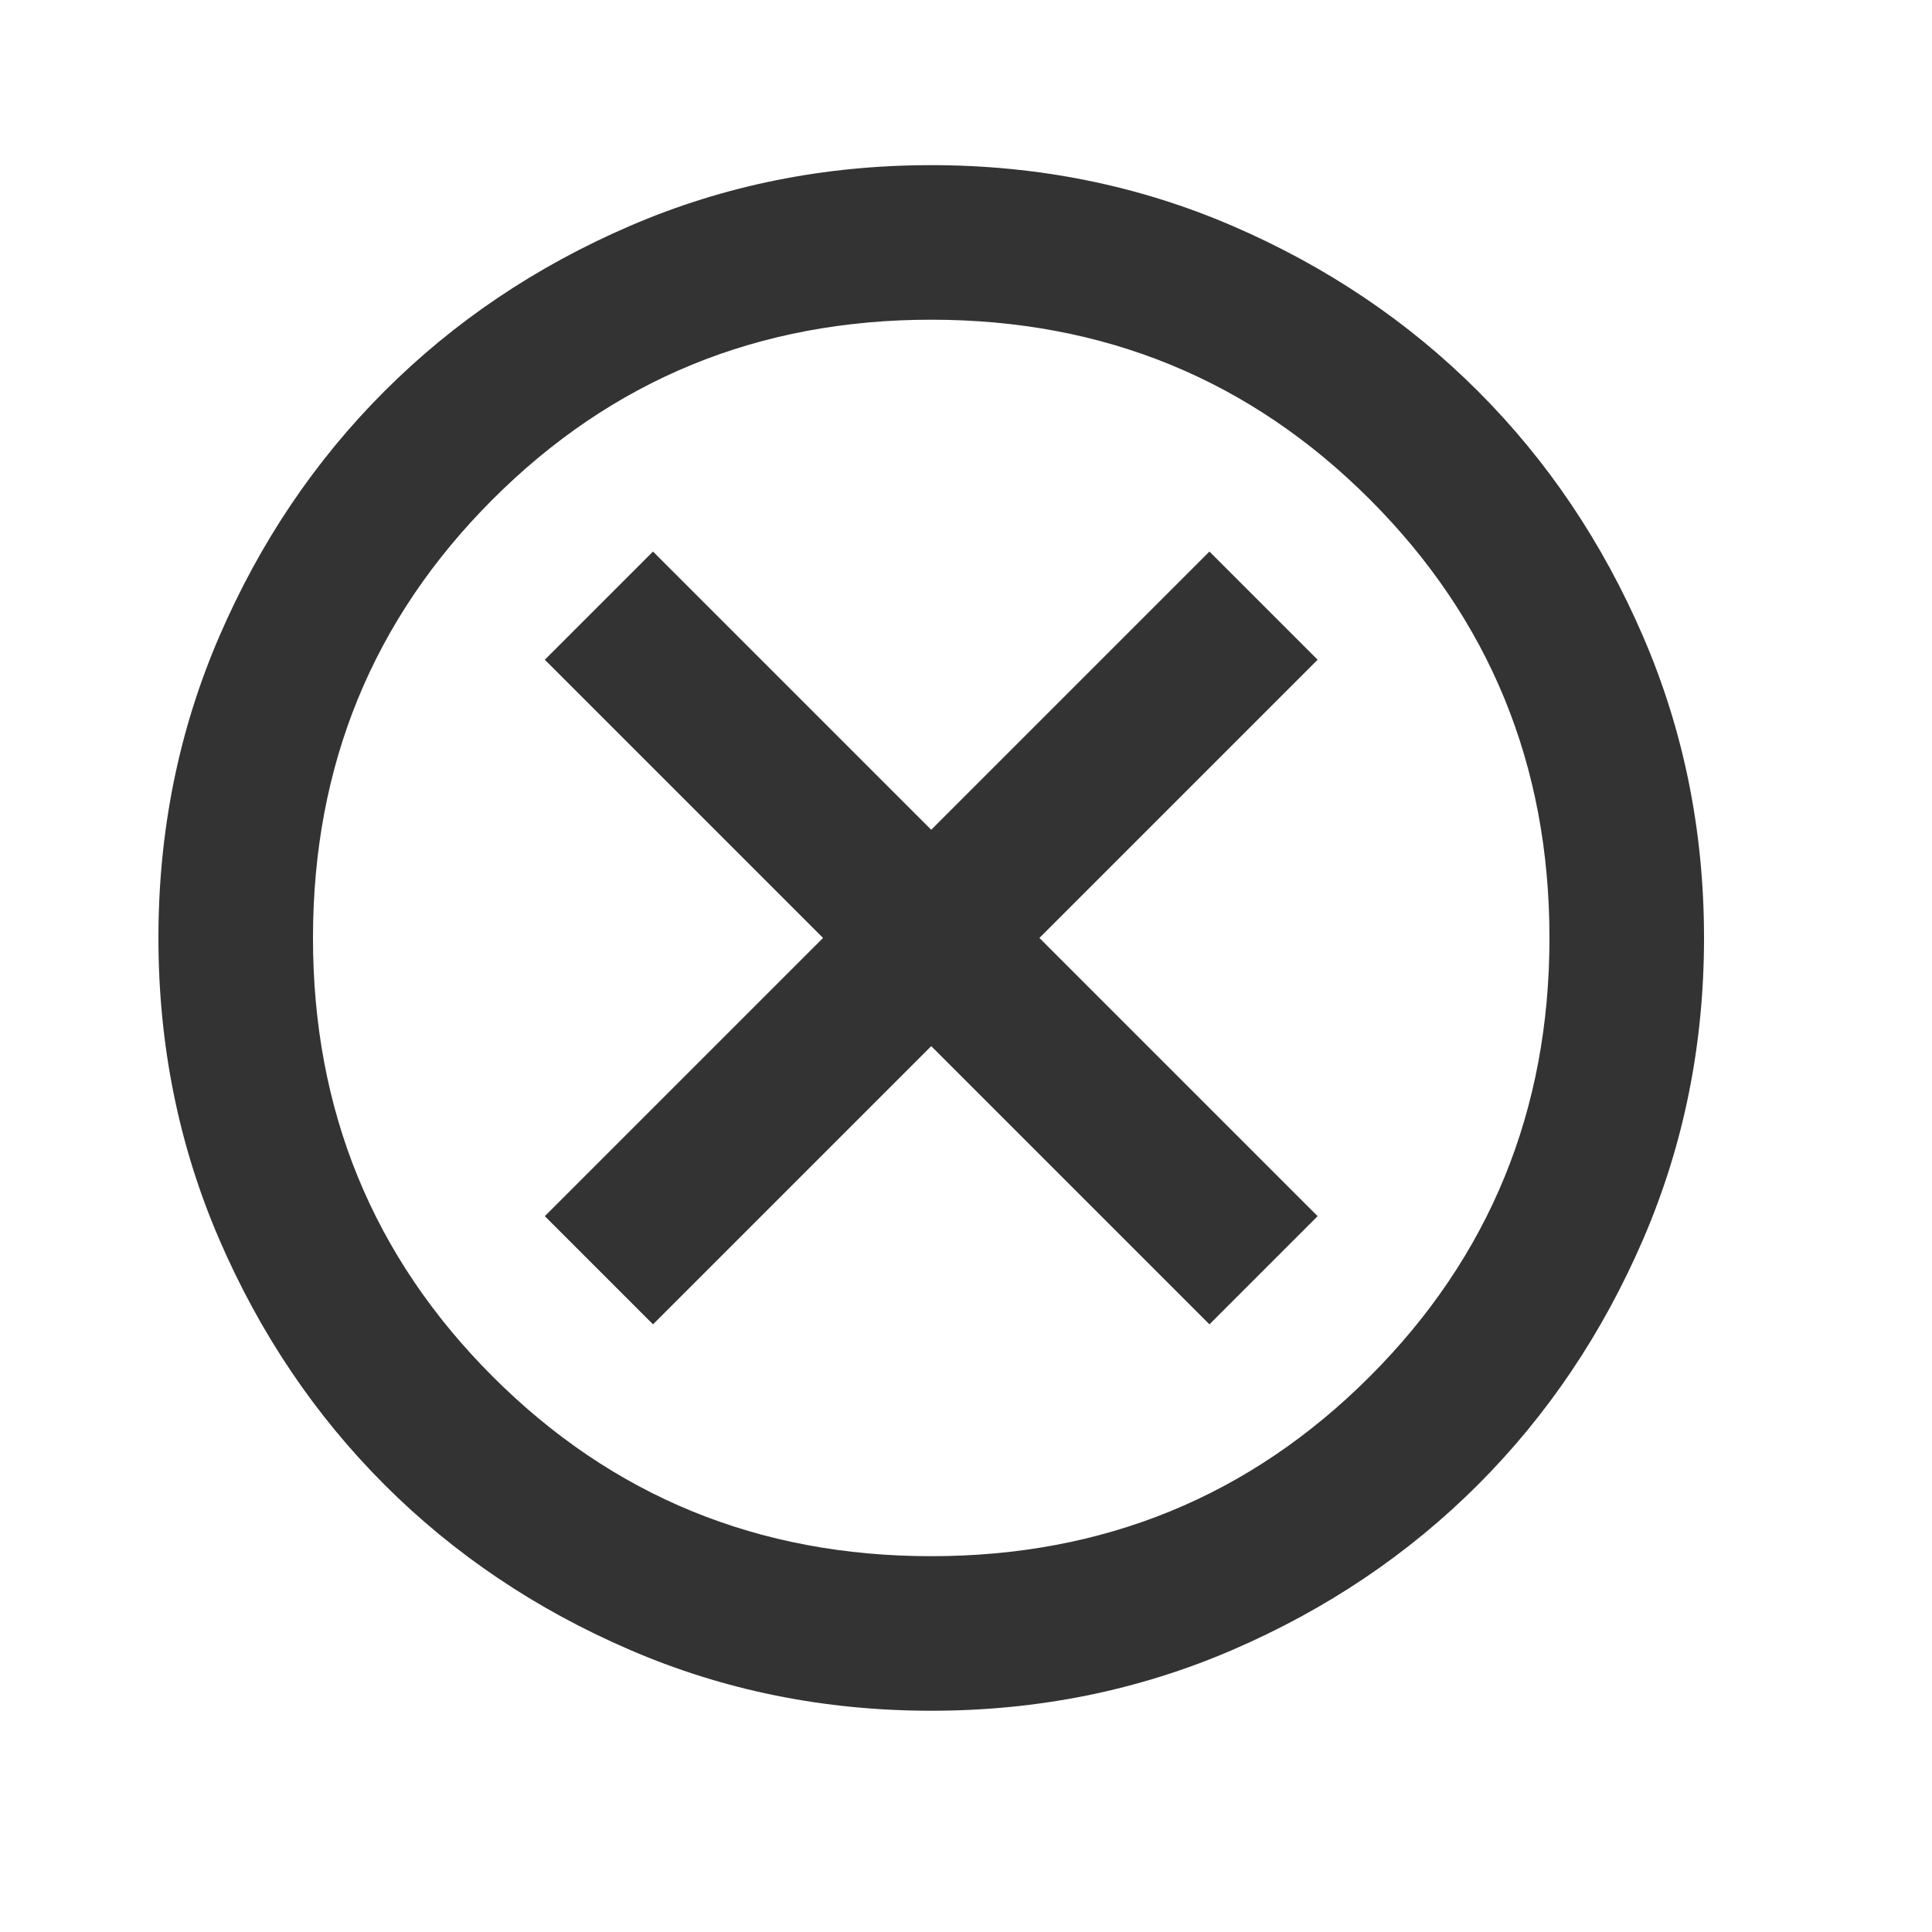 <svg width="25" height="25" viewBox="0 0 25 25" fill="none" xmlns="http://www.w3.org/2000/svg">
<mask id="mask0_515_37" style="mask-type:alpha" maskUnits="userSpaceOnUse" x="0" y="0" width="25" height="25">
<rect x="0.05" y="0.137" width="24" height="24" fill="#D9D9D9"/>
</mask>
<g mask="url(#mask0_515_37)">
<path d="M8.45 17.137L12.05 13.537L15.65 17.137L17.05 15.737L13.45 12.137L17.05 8.537L15.65 7.137L12.05 10.737L8.45 7.137L7.05 8.537L10.65 12.137L7.05 15.737L8.45 17.137ZM12.05 22.137C10.666 22.137 9.366 21.874 8.15 21.349C6.933 20.824 5.875 20.112 4.975 19.212C4.075 18.312 3.362 17.253 2.837 16.037C2.312 14.82 2.05 13.52 2.05 12.137C2.05 10.753 2.312 9.453 2.837 8.237C3.362 7.02 4.075 5.962 4.975 5.062C5.875 4.162 6.933 3.449 8.15 2.924C9.366 2.399 10.666 2.137 12.05 2.137C13.433 2.137 14.733 2.399 15.95 2.924C17.166 3.449 18.225 4.162 19.125 5.062C20.025 5.962 20.737 7.02 21.262 8.237C21.787 9.453 22.05 10.753 22.05 12.137C22.05 13.52 21.787 14.82 21.262 16.037C20.737 17.253 20.025 18.312 19.125 19.212C18.225 20.112 17.166 20.824 15.95 21.349C14.733 21.874 13.433 22.137 12.05 22.137ZM12.05 20.137C14.283 20.137 16.175 19.362 17.725 17.812C19.275 16.262 20.05 14.37 20.05 12.137C20.05 9.903 19.275 8.012 17.725 6.462C16.175 4.912 14.283 4.137 12.05 4.137C9.816 4.137 7.925 4.912 6.375 6.462C4.825 8.012 4.05 9.903 4.05 12.137C4.05 14.37 4.825 16.262 6.375 17.812C7.925 19.362 9.816 20.137 12.05 20.137Z" fill="#333333"/>
</g>
</svg>

